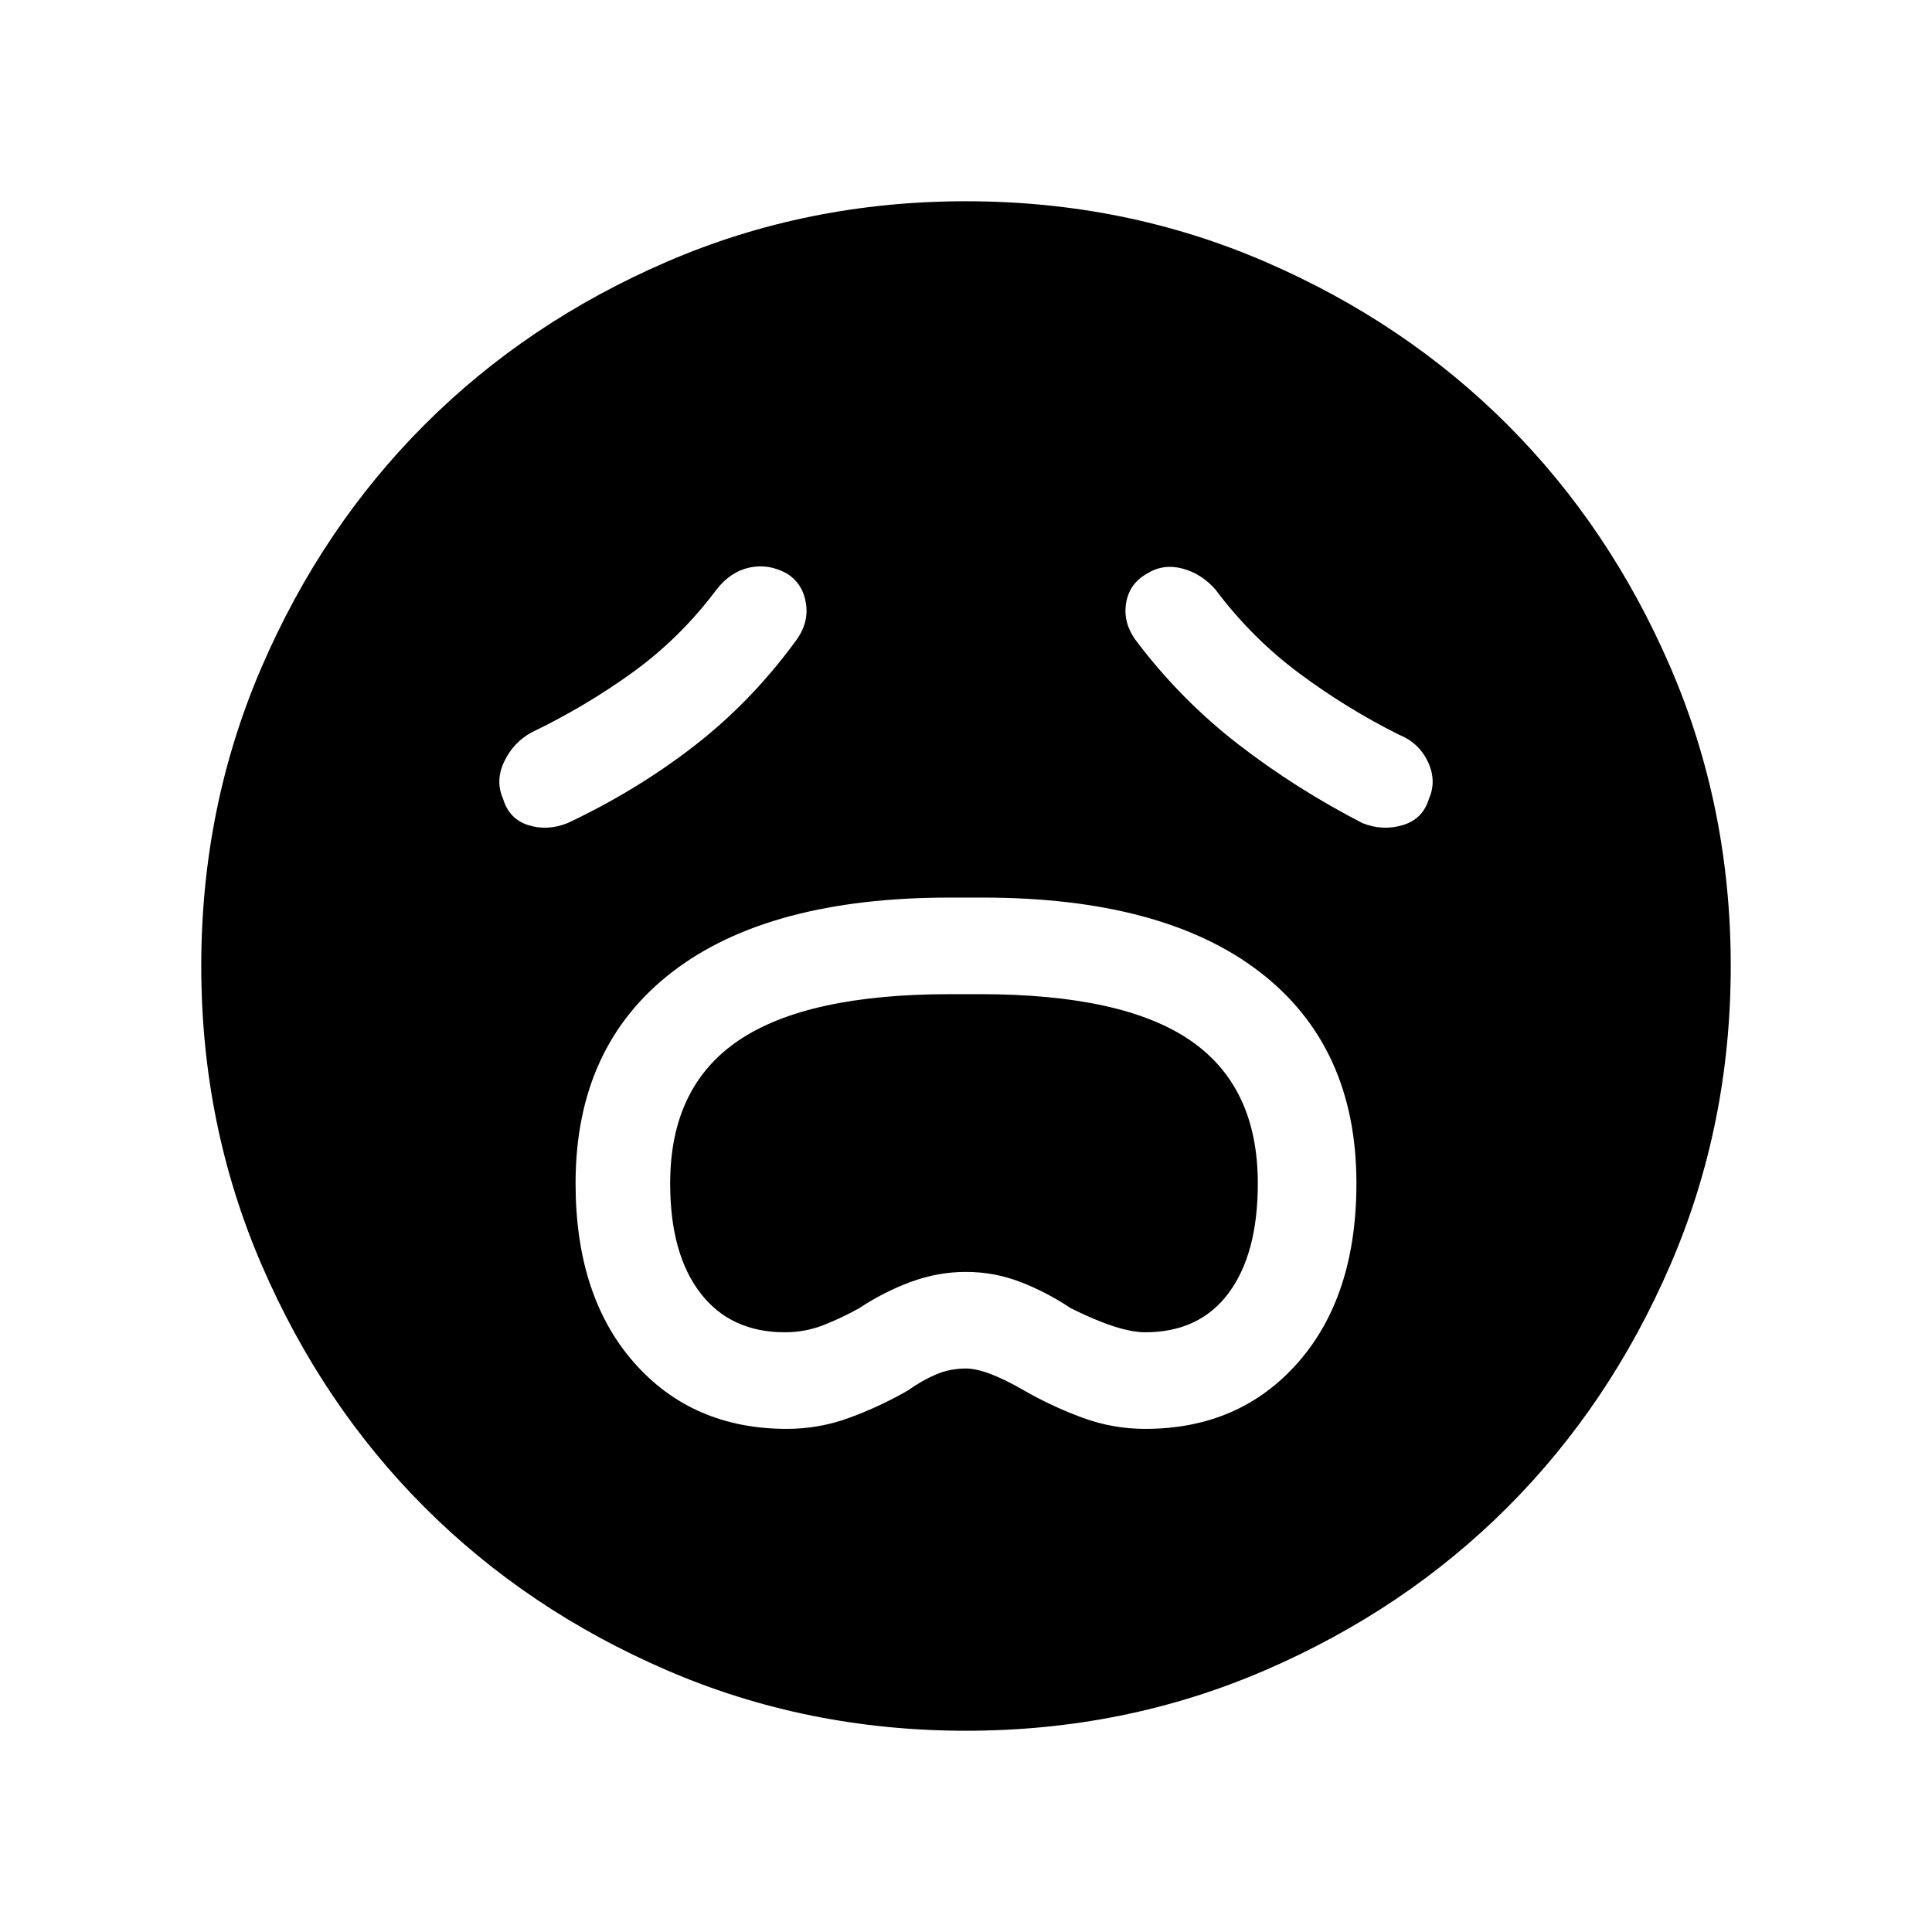 <svg xmlns="http://www.w3.org/2000/svg" width="48" height="48" viewBox="0 0 48 48"><path d="M19.55 35.5q.8 0 1.55-.275t1.45-.675q.35-.25.7-.4.35-.15.75-.15.5 0 1.45.55.7.4 1.45.675t1.55.275q2.35 0 3.8-1.65 1.45-1.65 1.45-4.45 0-3.4-2.4-5.25t-6.9-1.85h-.8q-4.5 0-6.9 1.85-2.4 1.85-2.4 5.25 0 2.8 1.45 4.45 1.45 1.65 3.8 1.65Zm-.05-2.4q-1.35 0-2.1-.975t-.75-2.725q0-2.4 1.7-3.55t5.25-1.15h.75q3.55 0 5.225 1.15Q31.25 27 31.25 29.4q0 1.75-.725 2.725-.725.975-2.075.975-.65 0-1.85-.6-.6-.4-1.25-.65T24 31.6q-.7 0-1.375.25t-1.275.65q-.45.25-.9.425t-.95.175Zm.25-17.15q.35-.45.275-.95-.075-.5-.475-.75-.45-.25-.925-.15-.475.1-.825.55-.9 1.2-2.075 2.05-1.175.85-2.525 1.5-.45.25-.675.725-.225.475-.025.925.15.5.625.65.475.15.975-.05 1.7-.8 3.125-1.9 1.425-1.1 2.525-2.6Zm8.5 0q1.1 1.45 2.525 2.55 1.425 1.1 3.075 1.95.5.2 1 .05.5-.15.65-.65.2-.45-.025-.925-.225-.475-.725-.675-1.3-.65-2.475-1.525Q31.1 15.85 30.2 14.65q-.35-.4-.825-.525t-.875.125q-.45.25-.525.75-.075.5.275.95ZM24 43q-3.95 0-7.425-1.5Q13.1 40 10.55 37.45 8 34.9 6.5 31.425 5 27.95 5 24q0-3.95 1.5-7.425Q8 13.1 10.55 10.55 13.1 8 16.575 6.5 20.05 5 24 5q3.95 0 7.425 1.5Q34.9 8 37.45 10.55 40 13.1 41.5 16.575 43 20.05 43 24q0 3.95-1.5 7.425Q40 34.9 37.45 37.45 34.9 40 31.425 41.5 27.95 43 24 43Z"/></svg>